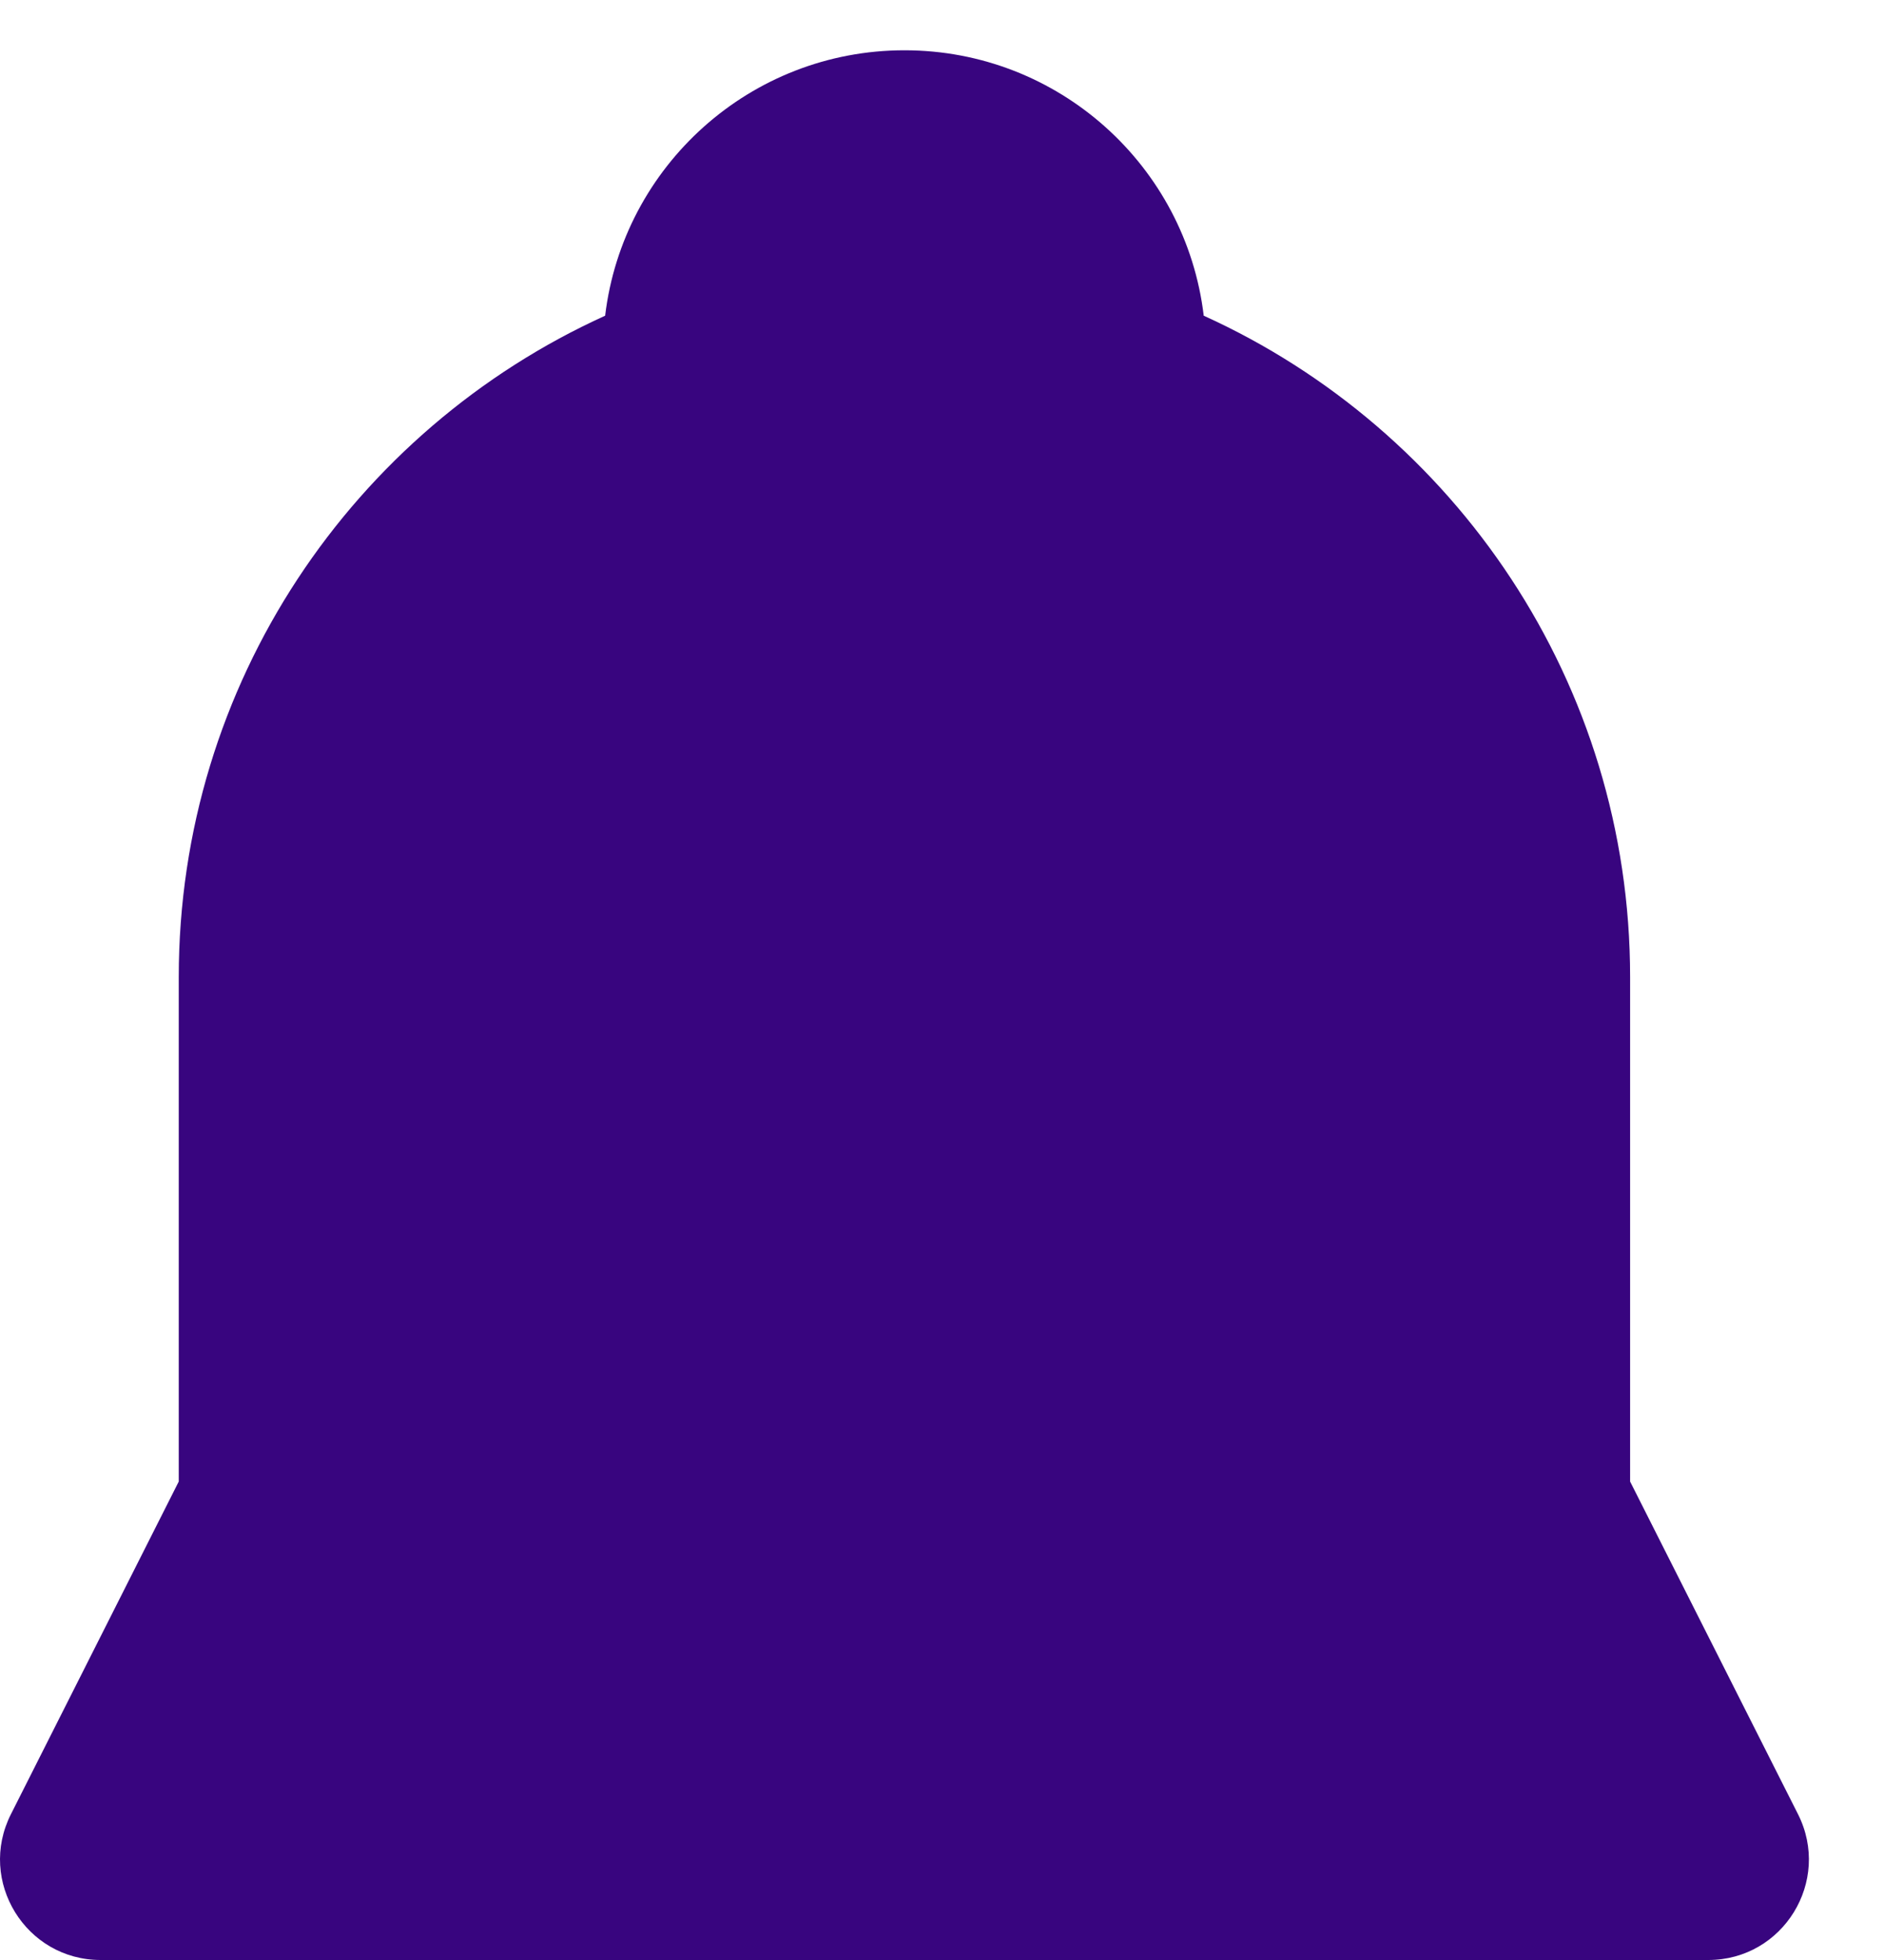 <svg width="25" height="26" viewBox="0 0 25 26" fill="none" xmlns="http://www.w3.org/2000/svg">
<path fill-rule="evenodd" clip-rule="evenodd" d="M8.03 4.188C8.267 2.205 9.955 0.667 12.002 0.667C14.049 0.667 15.737 2.205 15.973 4.188C19.31 5.701 21.631 9.061 21.631 12.963V19.653L23.859 24.066C24.306 24.953 23.662 26 22.668 26H1.335C0.342 26 -0.303 24.953 0.145 24.066L2.372 19.653V12.963C2.372 9.061 4.693 5.701 8.03 4.188ZM12.003 3.333C12.002 3.333 12.002 3.333 12.002 3.333C12.002 3.333 12.002 3.333 12.002 3.333C12.002 3.333 12.002 3.333 12.003 3.333Z" fill="#38057F"/>
</svg>
